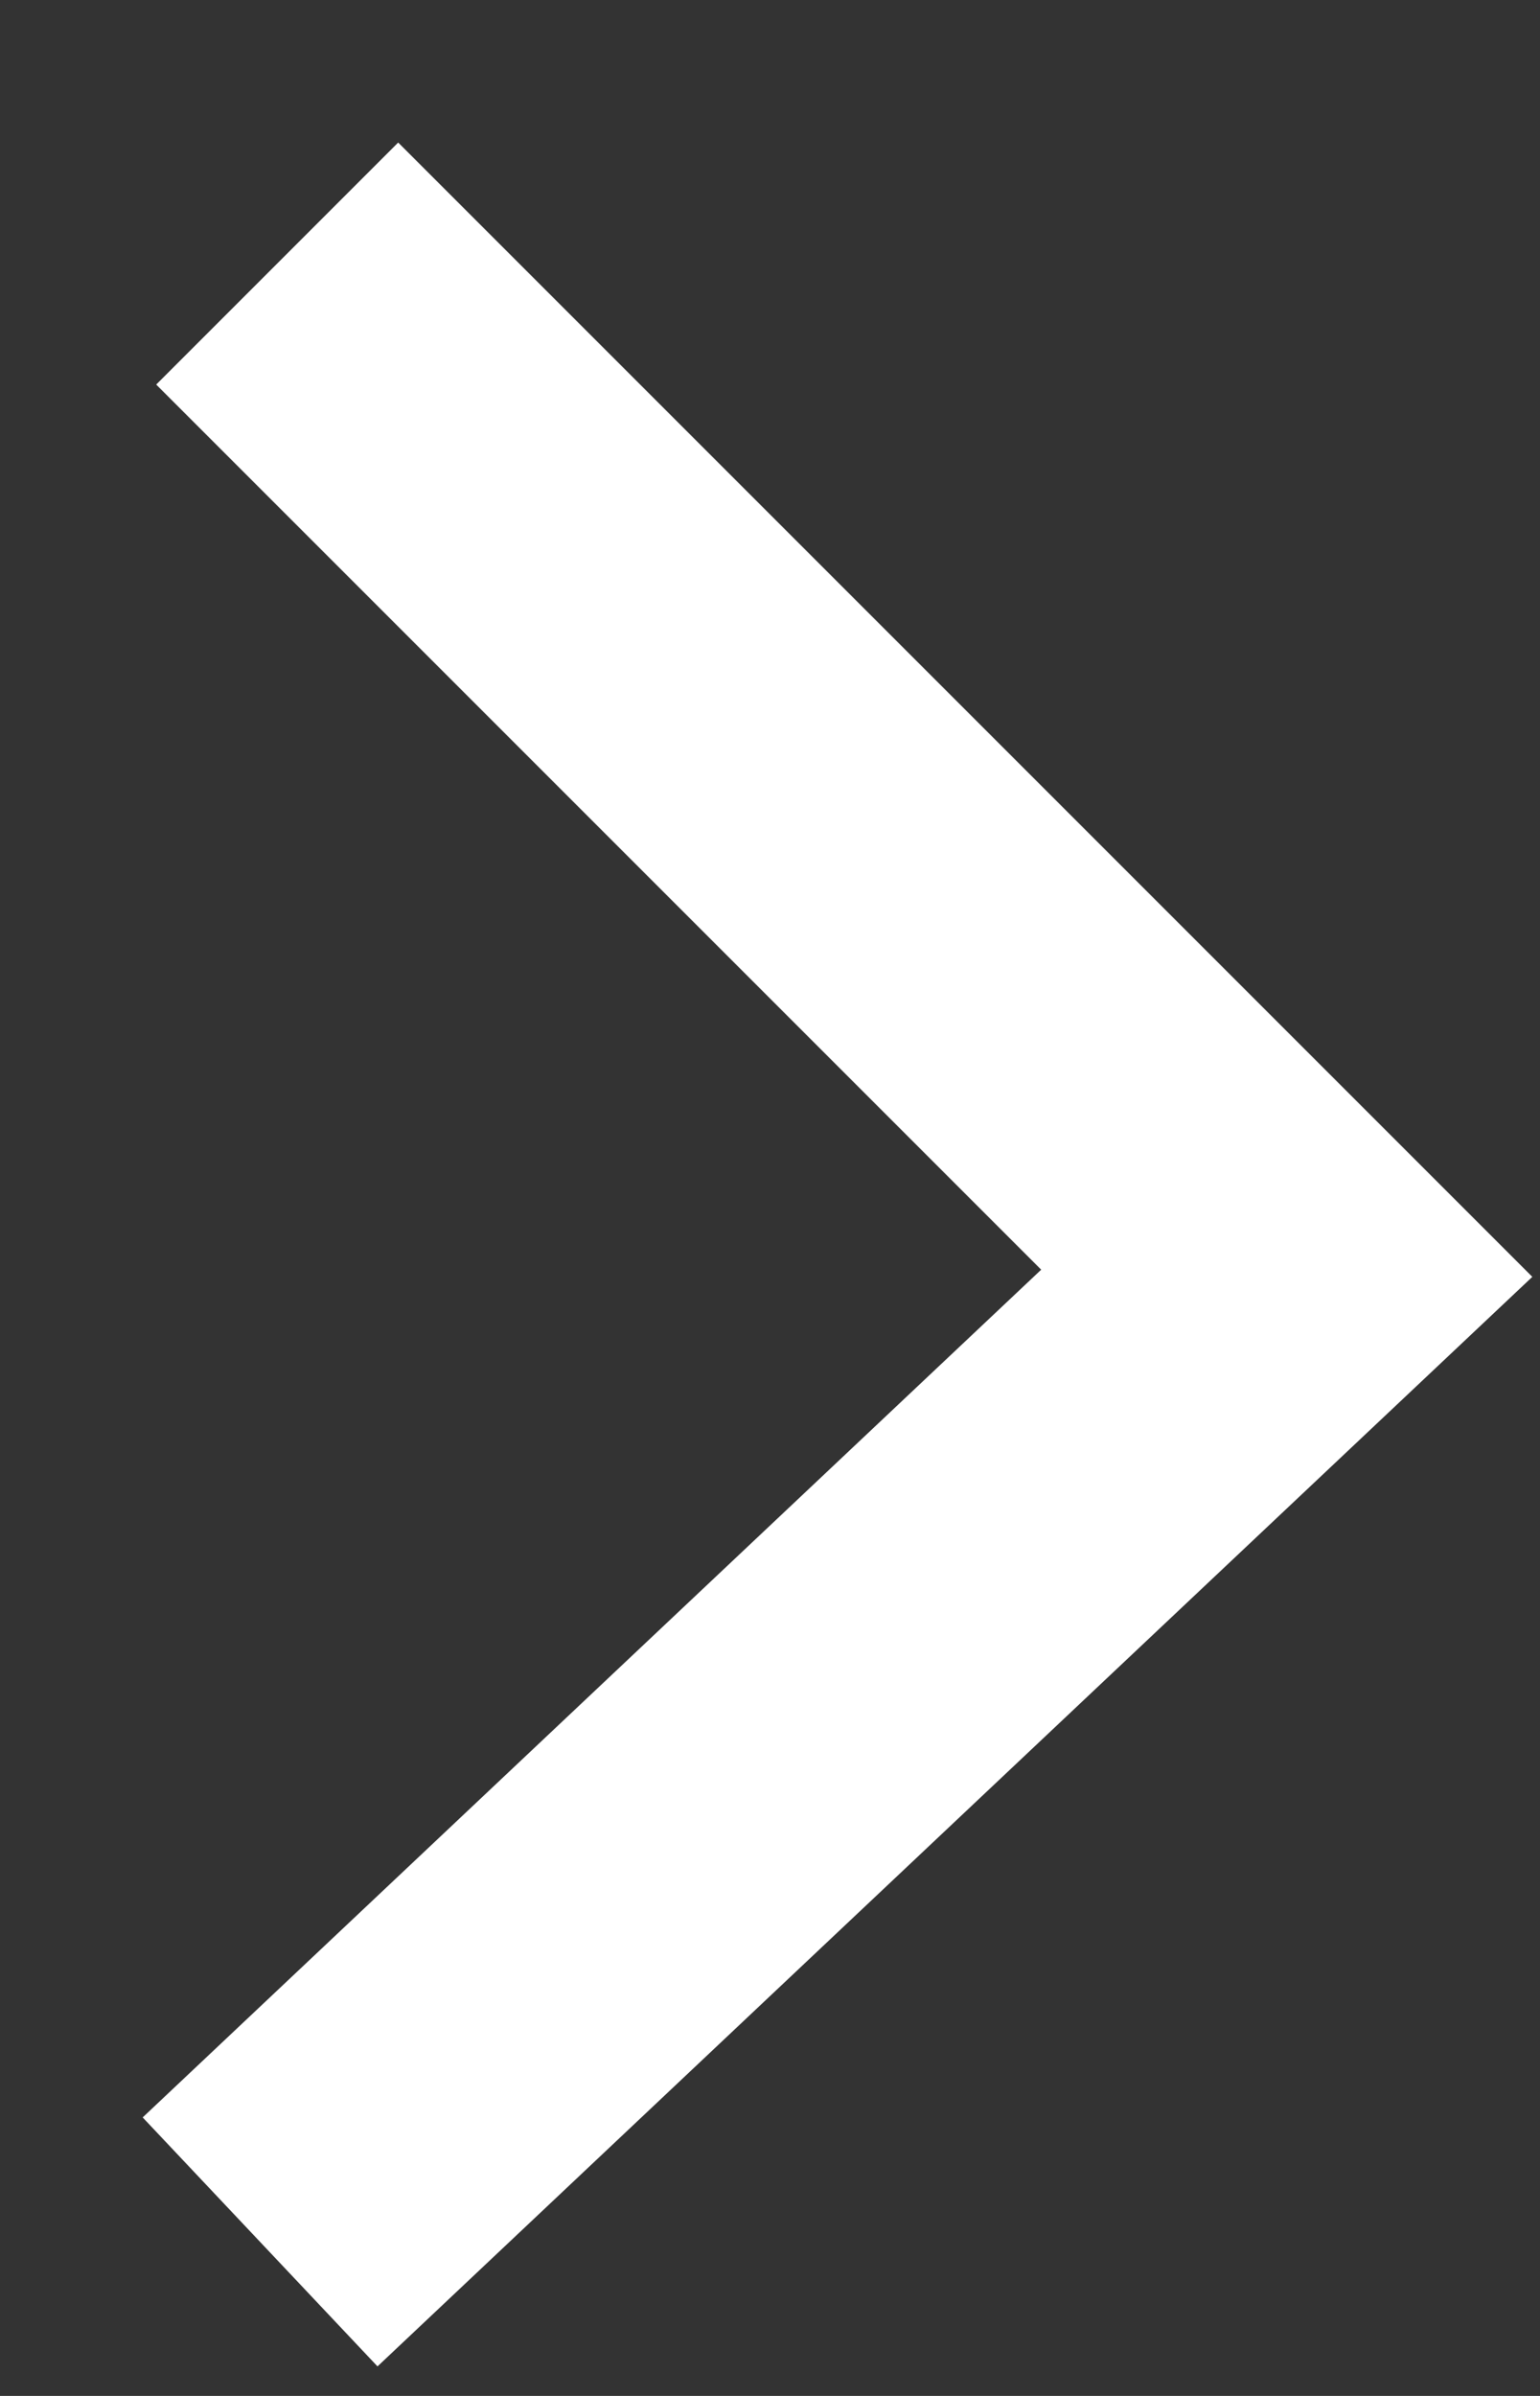 <?xml version="1.0" encoding="UTF-8" standalone="no"?>
<svg xmlns="http://www.w3.org/2000/svg" height="14px" width="9px" version="1.1" xmlns:xlink="http://www.w3.org/1999/xlink" viewBox="0 0 9 14"><rect x="0" y="0" width="9" height="14" fill="#333333" stroke="none"/><!-- Generator: Sketch 42 (36781) - http://www.bohemiancoding.com/sketch -->
 <title>Path 413 Copy 7</title>
 <desc>Created with Sketch.</desc>
 <g id="Symbols" fill-rule="evenodd" fill="none">
  <g id="Creatives---Home-Tile-600" stroke="#fff" stroke-width="2" transform="translate(-562 -416)">
   <g id="Group-2">
    <polyline id="Path-413-Copy-7" points="560.74 420.32 566.4 426.32 572.3 420.42" transform="translate(566.52 423.32) rotate(-90) translate(-566.52 -423.32)"/>
   </g>
  </g>
 </g>
</svg>
